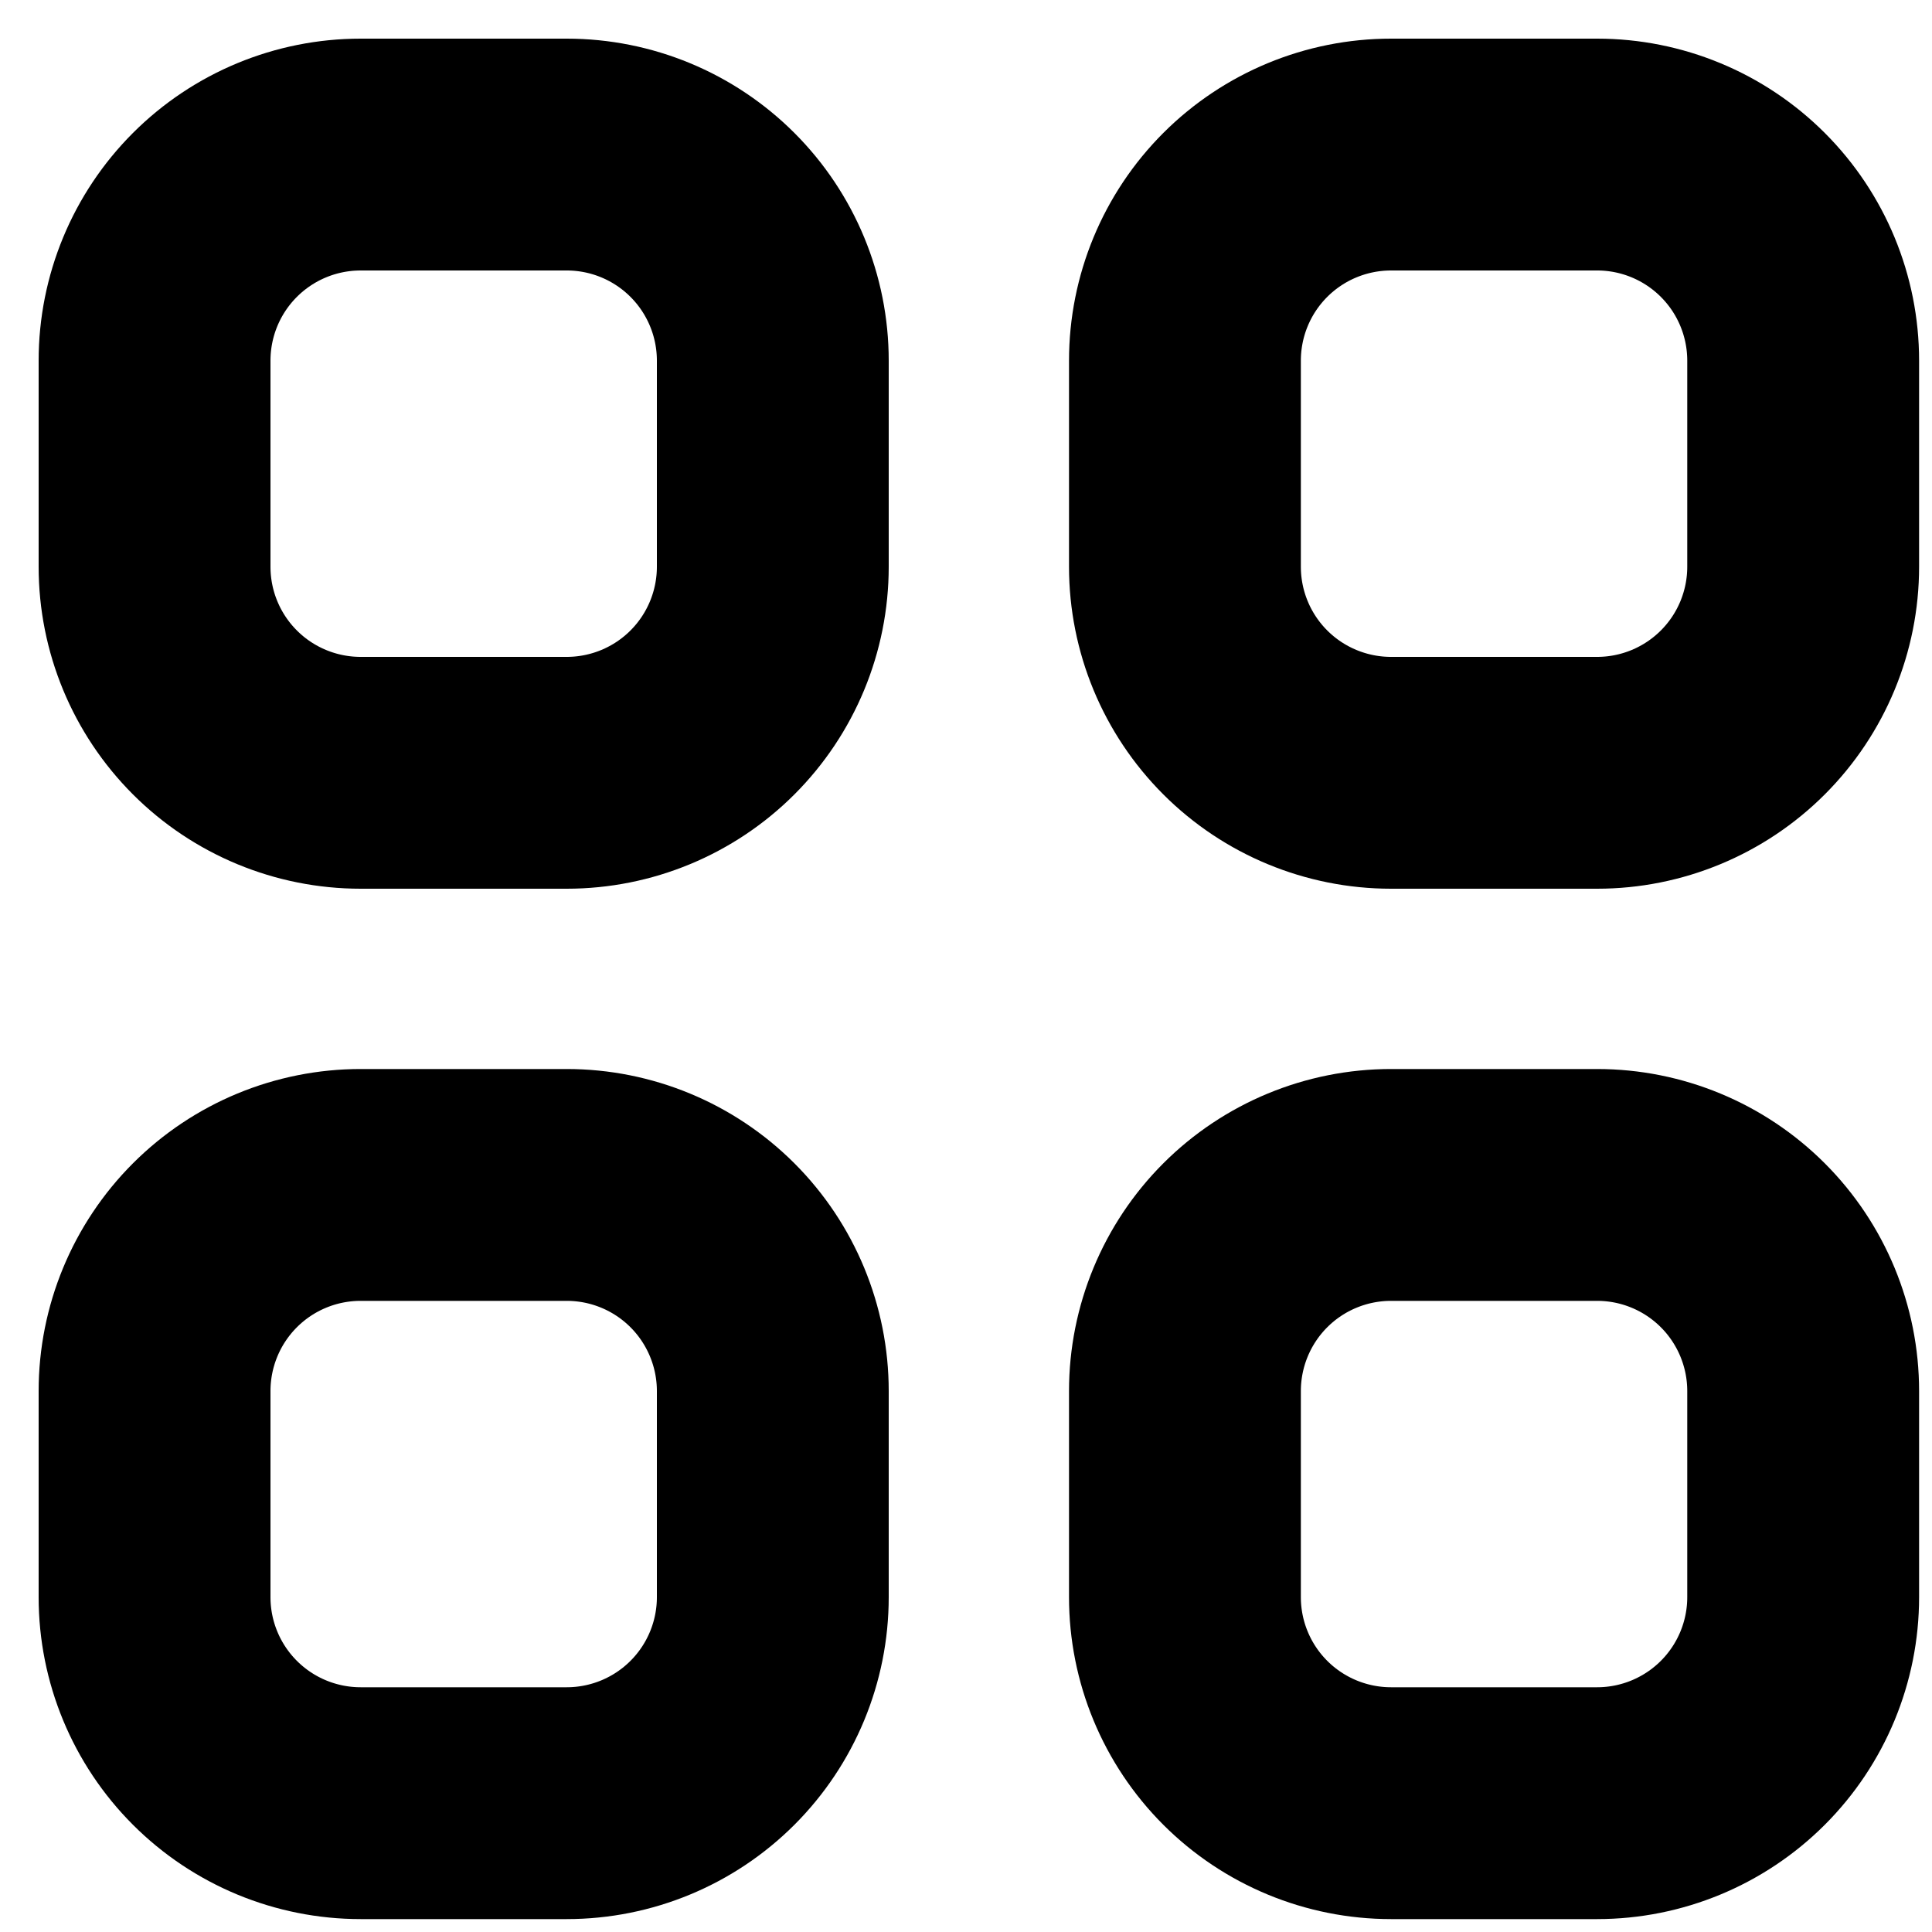 <svg width="25" height="25" viewBox="0 0 25 25" fill="none" xmlns="http://www.w3.org/2000/svg">
<g id="Vector">
<path id="Vector_2" d="M2 4.667C2 3.959 2.281 3.281 2.781 2.781C3.281 2.281 3.959 2 4.667 2H7.333C8.041 2 8.719 2.281 9.219 2.781C9.719 3.281 10 3.959 10 4.667V7.333C10 8.041 9.719 8.719 9.219 9.219C8.719 9.719 8.041 10 7.333 10H4.667C3.959 10 3.281 9.719 2.781 9.219C2.281 8.719 2 8.041 2 7.333V4.667ZM15.333 4.667C15.333 3.959 15.614 3.281 16.114 2.781C16.614 2.281 17.293 2 18 2H20.667C21.374 2 22.052 2.281 22.552 2.781C23.052 3.281 23.333 3.959 23.333 4.667V7.333C23.333 8.041 23.052 8.719 22.552 9.219C22.052 9.719 21.374 10 20.667 10H18C17.293 10 16.614 9.719 16.114 9.219C15.614 8.719 15.333 8.041 15.333 7.333V4.667ZM2 18C2 17.293 2.281 16.614 2.781 16.114C3.281 15.614 3.959 15.333 4.667 15.333H7.333C8.041 15.333 8.719 15.614 9.219 16.114C9.719 16.614 10 17.293 10 18V20.667C10 21.374 9.719 22.052 9.219 22.552C8.719 23.052 8.041 23.333 7.333 23.333H4.667C3.959 23.333 3.281 23.052 2.781 22.552C2.281 22.052 2 21.374 2 20.667V18ZM15.333 18C15.333 17.293 15.614 16.614 16.114 16.114C16.614 15.614 17.293 15.333 18 15.333H20.667C21.374 15.333 22.052 15.614 22.552 16.114C23.052 16.614 23.333 17.293 23.333 18V20.667C23.333 21.374 23.052 22.052 22.552 22.552C22.052 23.052 21.374 23.333 20.667 23.333H18C17.293 23.333 16.614 23.052 16.114 22.552C15.614 22.052 15.333 21.374 15.333 20.667V18Z" stroke="black" stroke-width="3" stroke-linecap="round" stroke-linejoin="round"/>
</g>
</svg>
